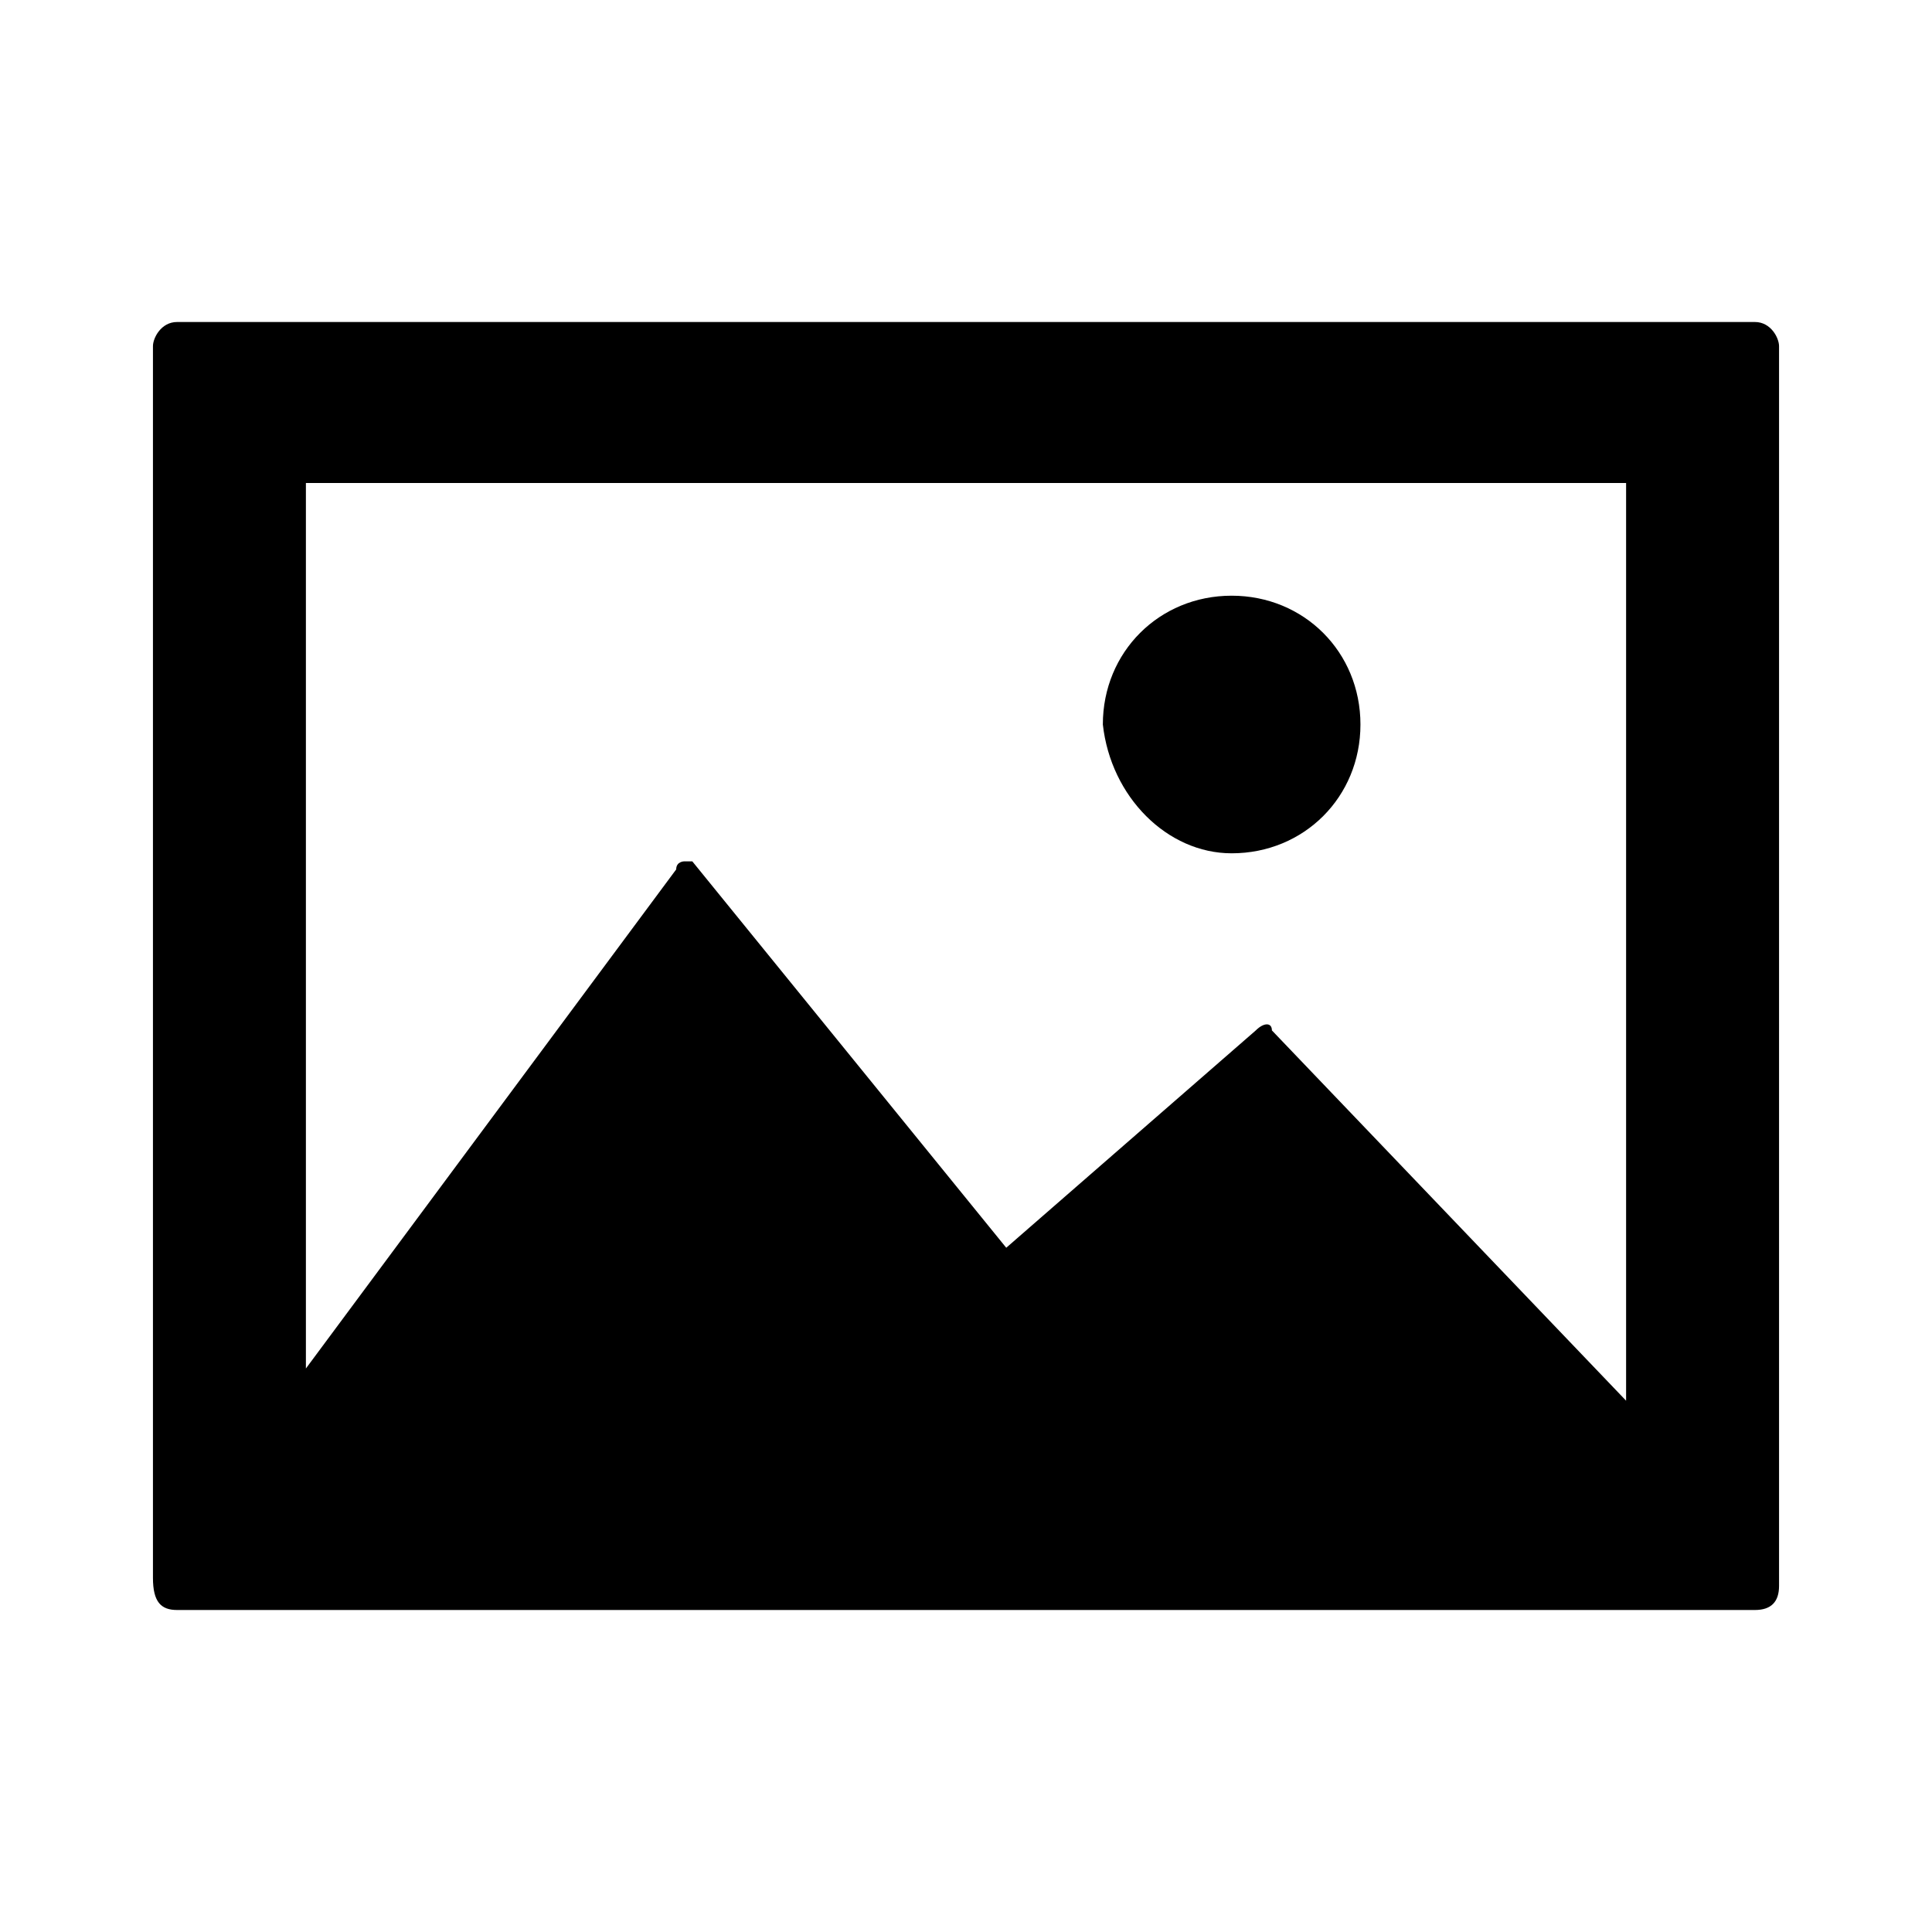 <svg xmlns="http://www.w3.org/2000/svg" viewBox="0 0 24 24" class="fill-current w-5 h-5"><path d="M21.8 4H2.2c-.2 0-.3.2-.3.3v15.3c0 .3.1.4.3.4h19.6c.2 0 .3-.1.3-.3V4.3c0-.1-.1-.3-.3-.3zm-1.6 13.4l-4.4-4.6c0-.1-.1-.1-.2 0l-3.1 2.7-3.9-4.8h-.1s-.1 0-.1.1L3.8 17V6h16.4v11.4zm-4.9-6.8c.9 0 1.6-.7 1.6-1.6 0-.9-.7-1.6-1.6-1.6-.9 0-1.6.7-1.6 1.6.1.9.8 1.6 1.6 1.6z"/></svg>